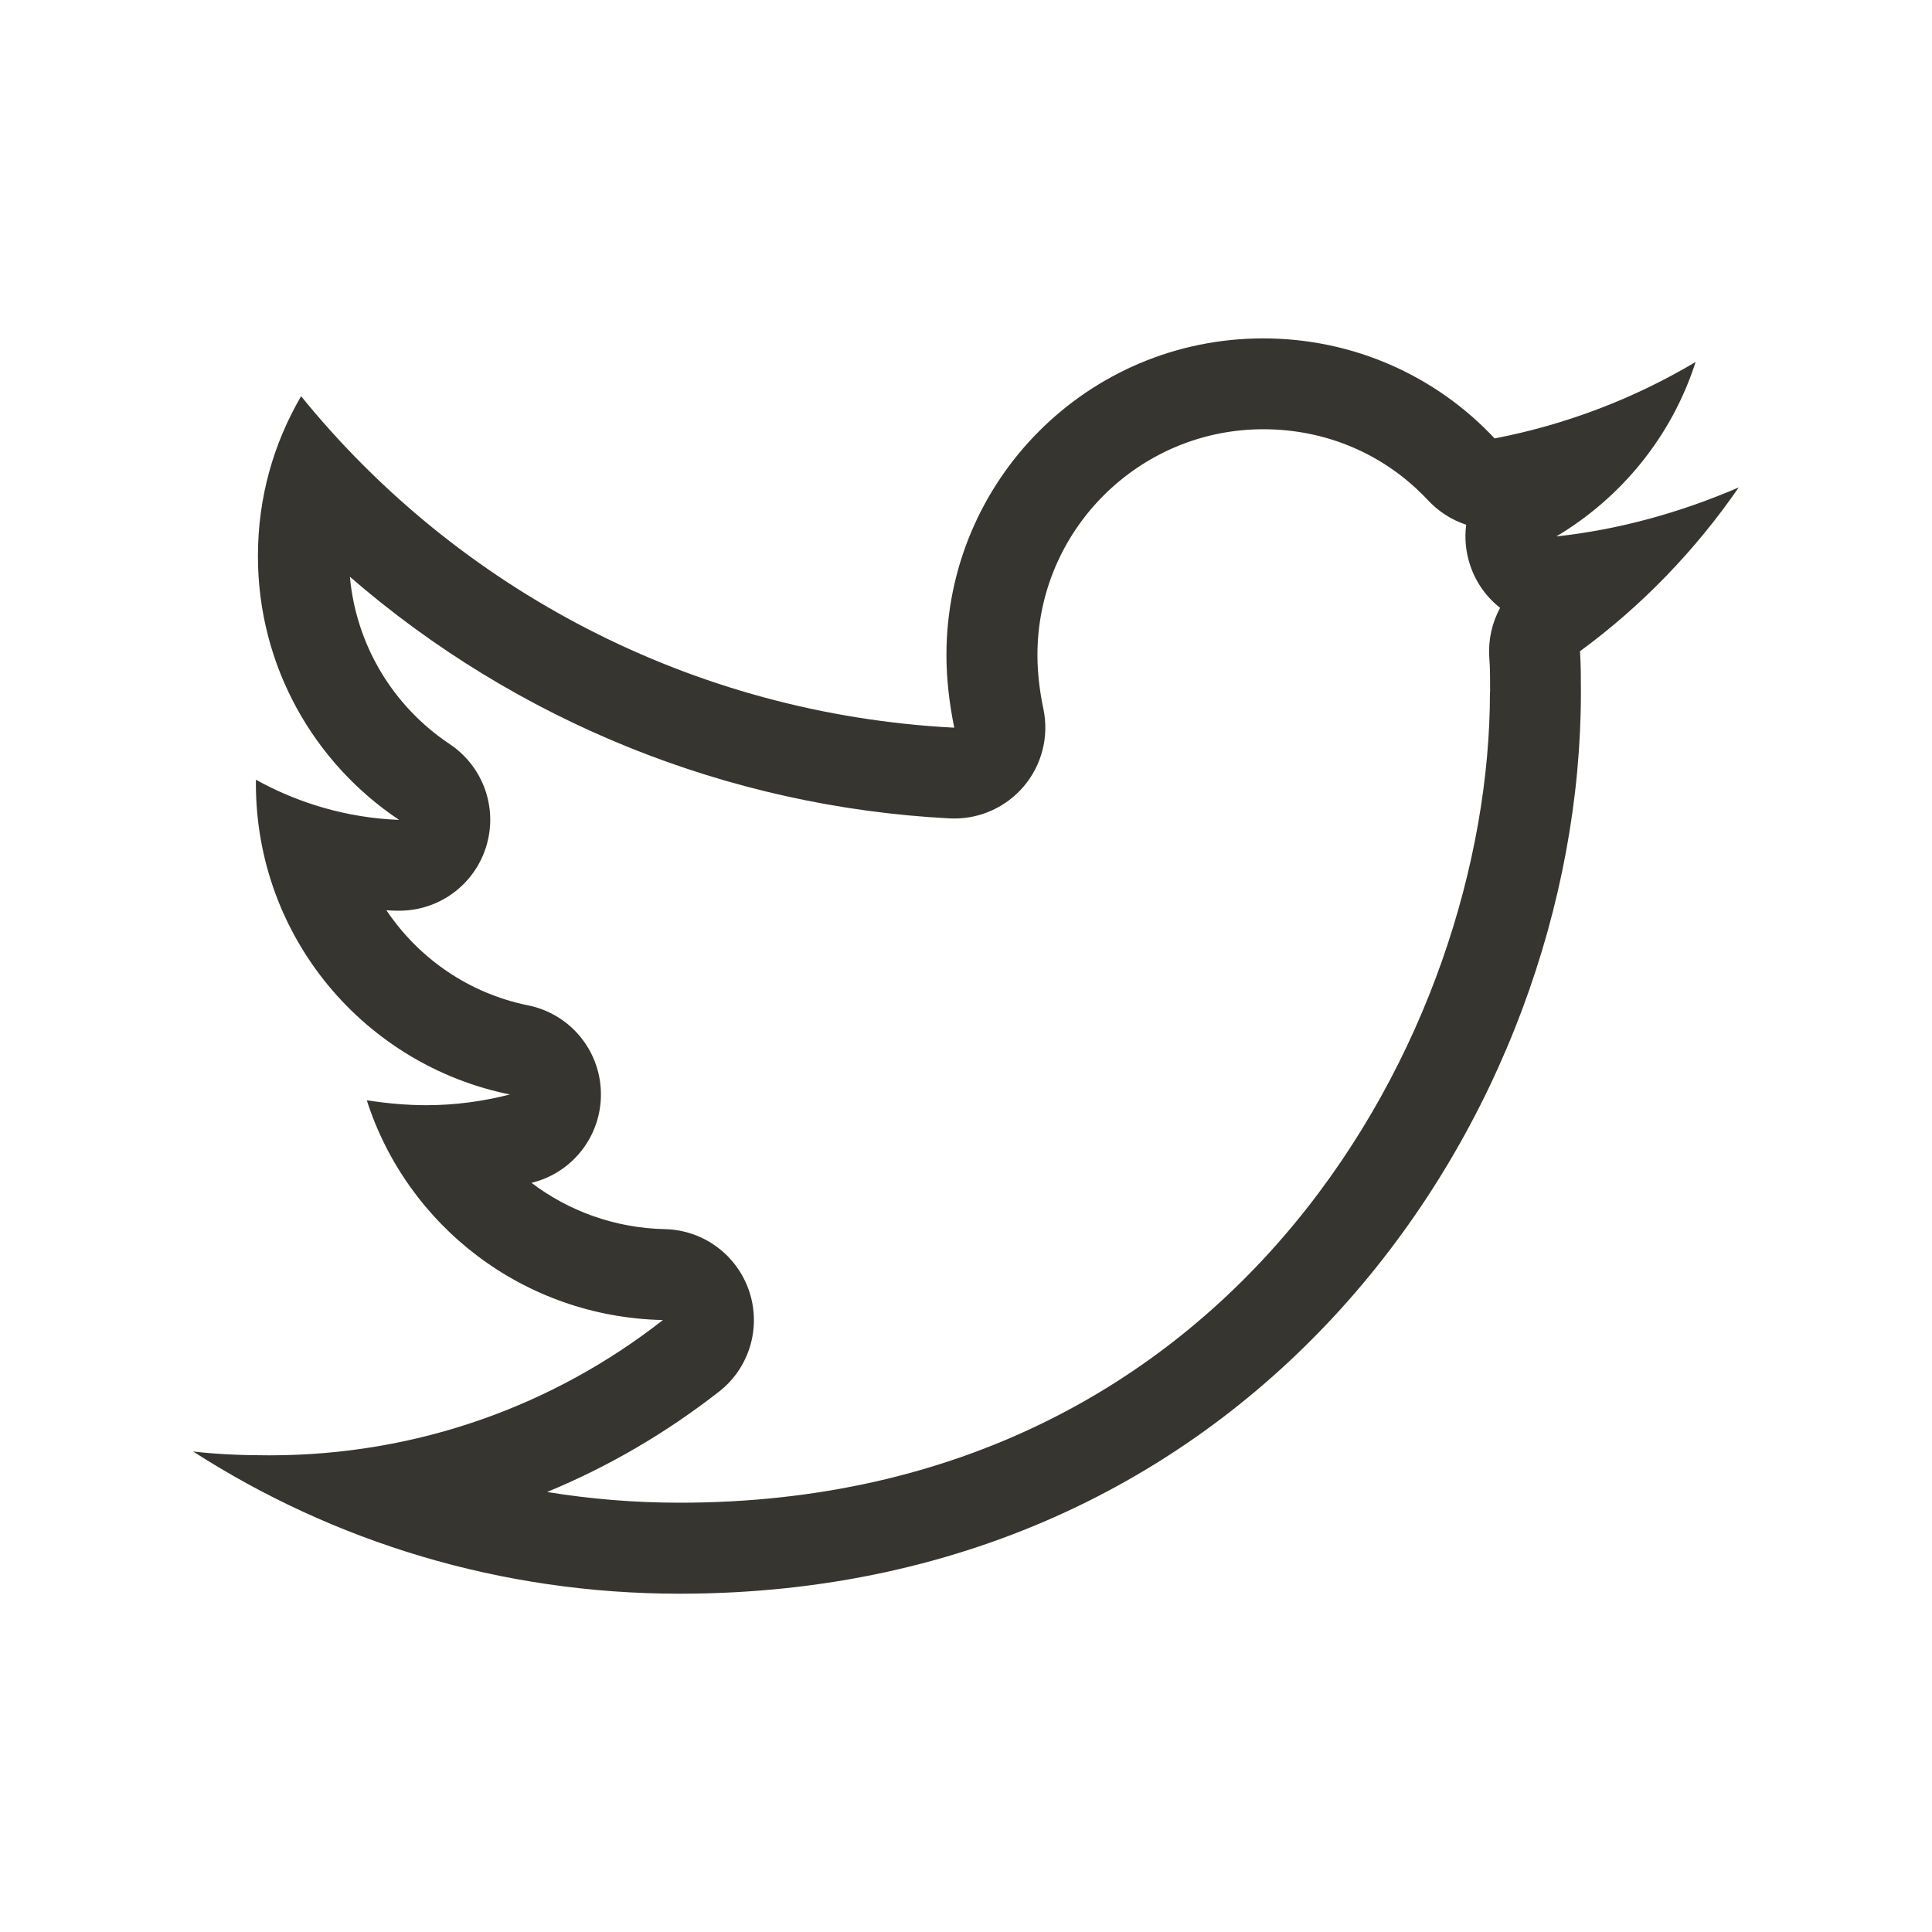 <!-- Generated by IcoMoon.io -->
<svg version="1.1" xmlns="http://www.w3.org/2000/svg" width="40" height="40" viewBox="0 0 40 40">
<title>th-twitter</title>
<path fill="#37352f" d="M36 10.091c-1.178 0.508-2.456 0.873-3.778 1.015 1.361-0.811 2.396-2.089 2.884-3.612-1.259 0.751-2.68 1.299-4.162 1.583-1.197-1.28-2.903-2.071-4.791-2.071-3.635 0-6.558 2.944-6.558 6.556 0 0.508 0.062 1.016 0.162 1.504-5.442-0.282-10.295-2.882-13.523-6.863-0.568 0.973-0.894 2.091-0.894 3.311 0 2.274 1.158 4.282 2.923 5.461-1.075-0.041-2.091-0.346-2.965-0.832 0 0.019 0 0.060 0 0.081 0 3.185 2.253 5.826 5.259 6.436-0.548 0.141-1.137 0.222-1.726 0.222-0.425 0-0.832-0.040-1.237-0.102 0.832 2.6 3.249 4.488 6.131 4.55-2.255 1.766-5.077 2.801-8.143 2.801-0.548 0-1.056-0.019-1.583-0.079 2.904 1.867 6.355 2.944 10.072 2.944 12.060 0 18.66-9.99 18.66-18.658 0-0.286 0-0.568-0.019-0.855 1.276-0.934 2.392-2.093 3.287-3.392zM30.848 14.336c0 6.967-5.205 16.776-16.777 16.776-0.926 0-1.843-0.075-2.744-0.222 1.261-0.52 2.456-1.216 3.56-2.078 0.627-0.489 0.877-1.321 0.625-2.076s-0.951-1.271-1.747-1.288c-1.026-0.021-1.986-0.371-2.761-0.958 0.008-0.002 0.015-0.004 0.023-0.006 0.851-0.218 1.436-0.994 1.414-1.871-0.021-0.879-0.646-1.623-1.506-1.798-1.227-0.248-2.264-0.971-2.935-1.969 0.066 0.004 0.13 0.008 0.196 0.009 0.024 0 0.047 0 0.072 0 0.813 0 1.538-0.523 1.79-1.303 0.26-0.802-0.045-1.677-0.747-2.146-1.186-0.791-1.939-2.063-2.067-3.465 3.433 2.978 7.804 4.764 12.418 5.003 0.032 0.002 0.066 0.002 0.098 0.002 0.548 0 1.069-0.239 1.429-0.657 0.38-0.442 0.533-1.037 0.414-1.608-0.083-0.393-0.124-0.772-0.124-1.12 0-2.577 2.097-4.674 4.676-4.674 1.314 0 2.526 0.523 3.416 1.476 0.218 0.233 0.491 0.405 0.785 0.501-0.036 0.275-0.011 0.559 0.081 0.836 0.119 0.36 0.339 0.663 0.621 0.885-0.168 0.309-0.248 0.664-0.224 1.024 0.019 0.243 0.017 0.484 0.017 0.727z"></path>
</svg>
